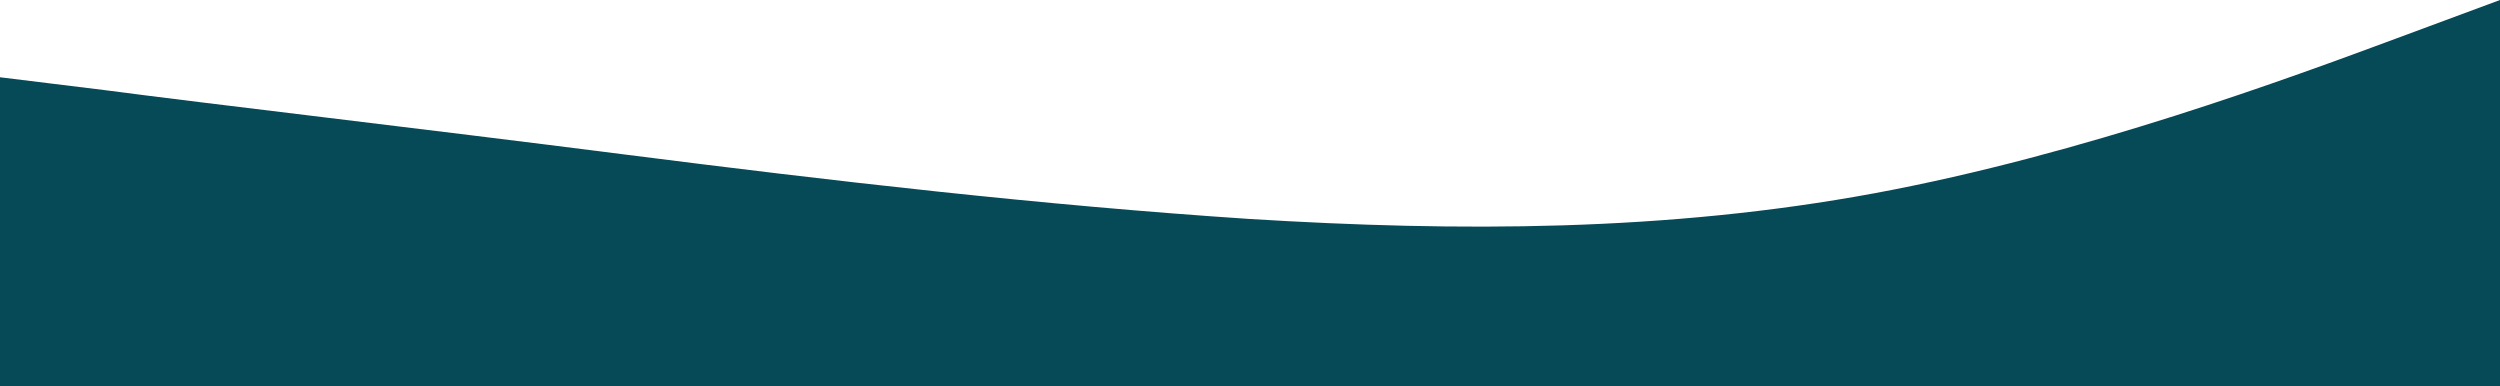 <svg xmlns="http://www.w3.org/2000/svg" width="389.5" height="60.187" viewBox="0 0 389.5 60.187">
  <path id="wave" d="M0,172.037l16.229,1.994c16.229,2.144,48.688,5.906,81.146,10.044s64.917,7.9,97.375,10.044c32.458,1.994,64.917,1.994,97.375-4.025s64.917-18.056,81.146-24.075L389.5,160v60.187H0Z" transform="translate(0 -160)" fill="#064a57"/>
</svg>
